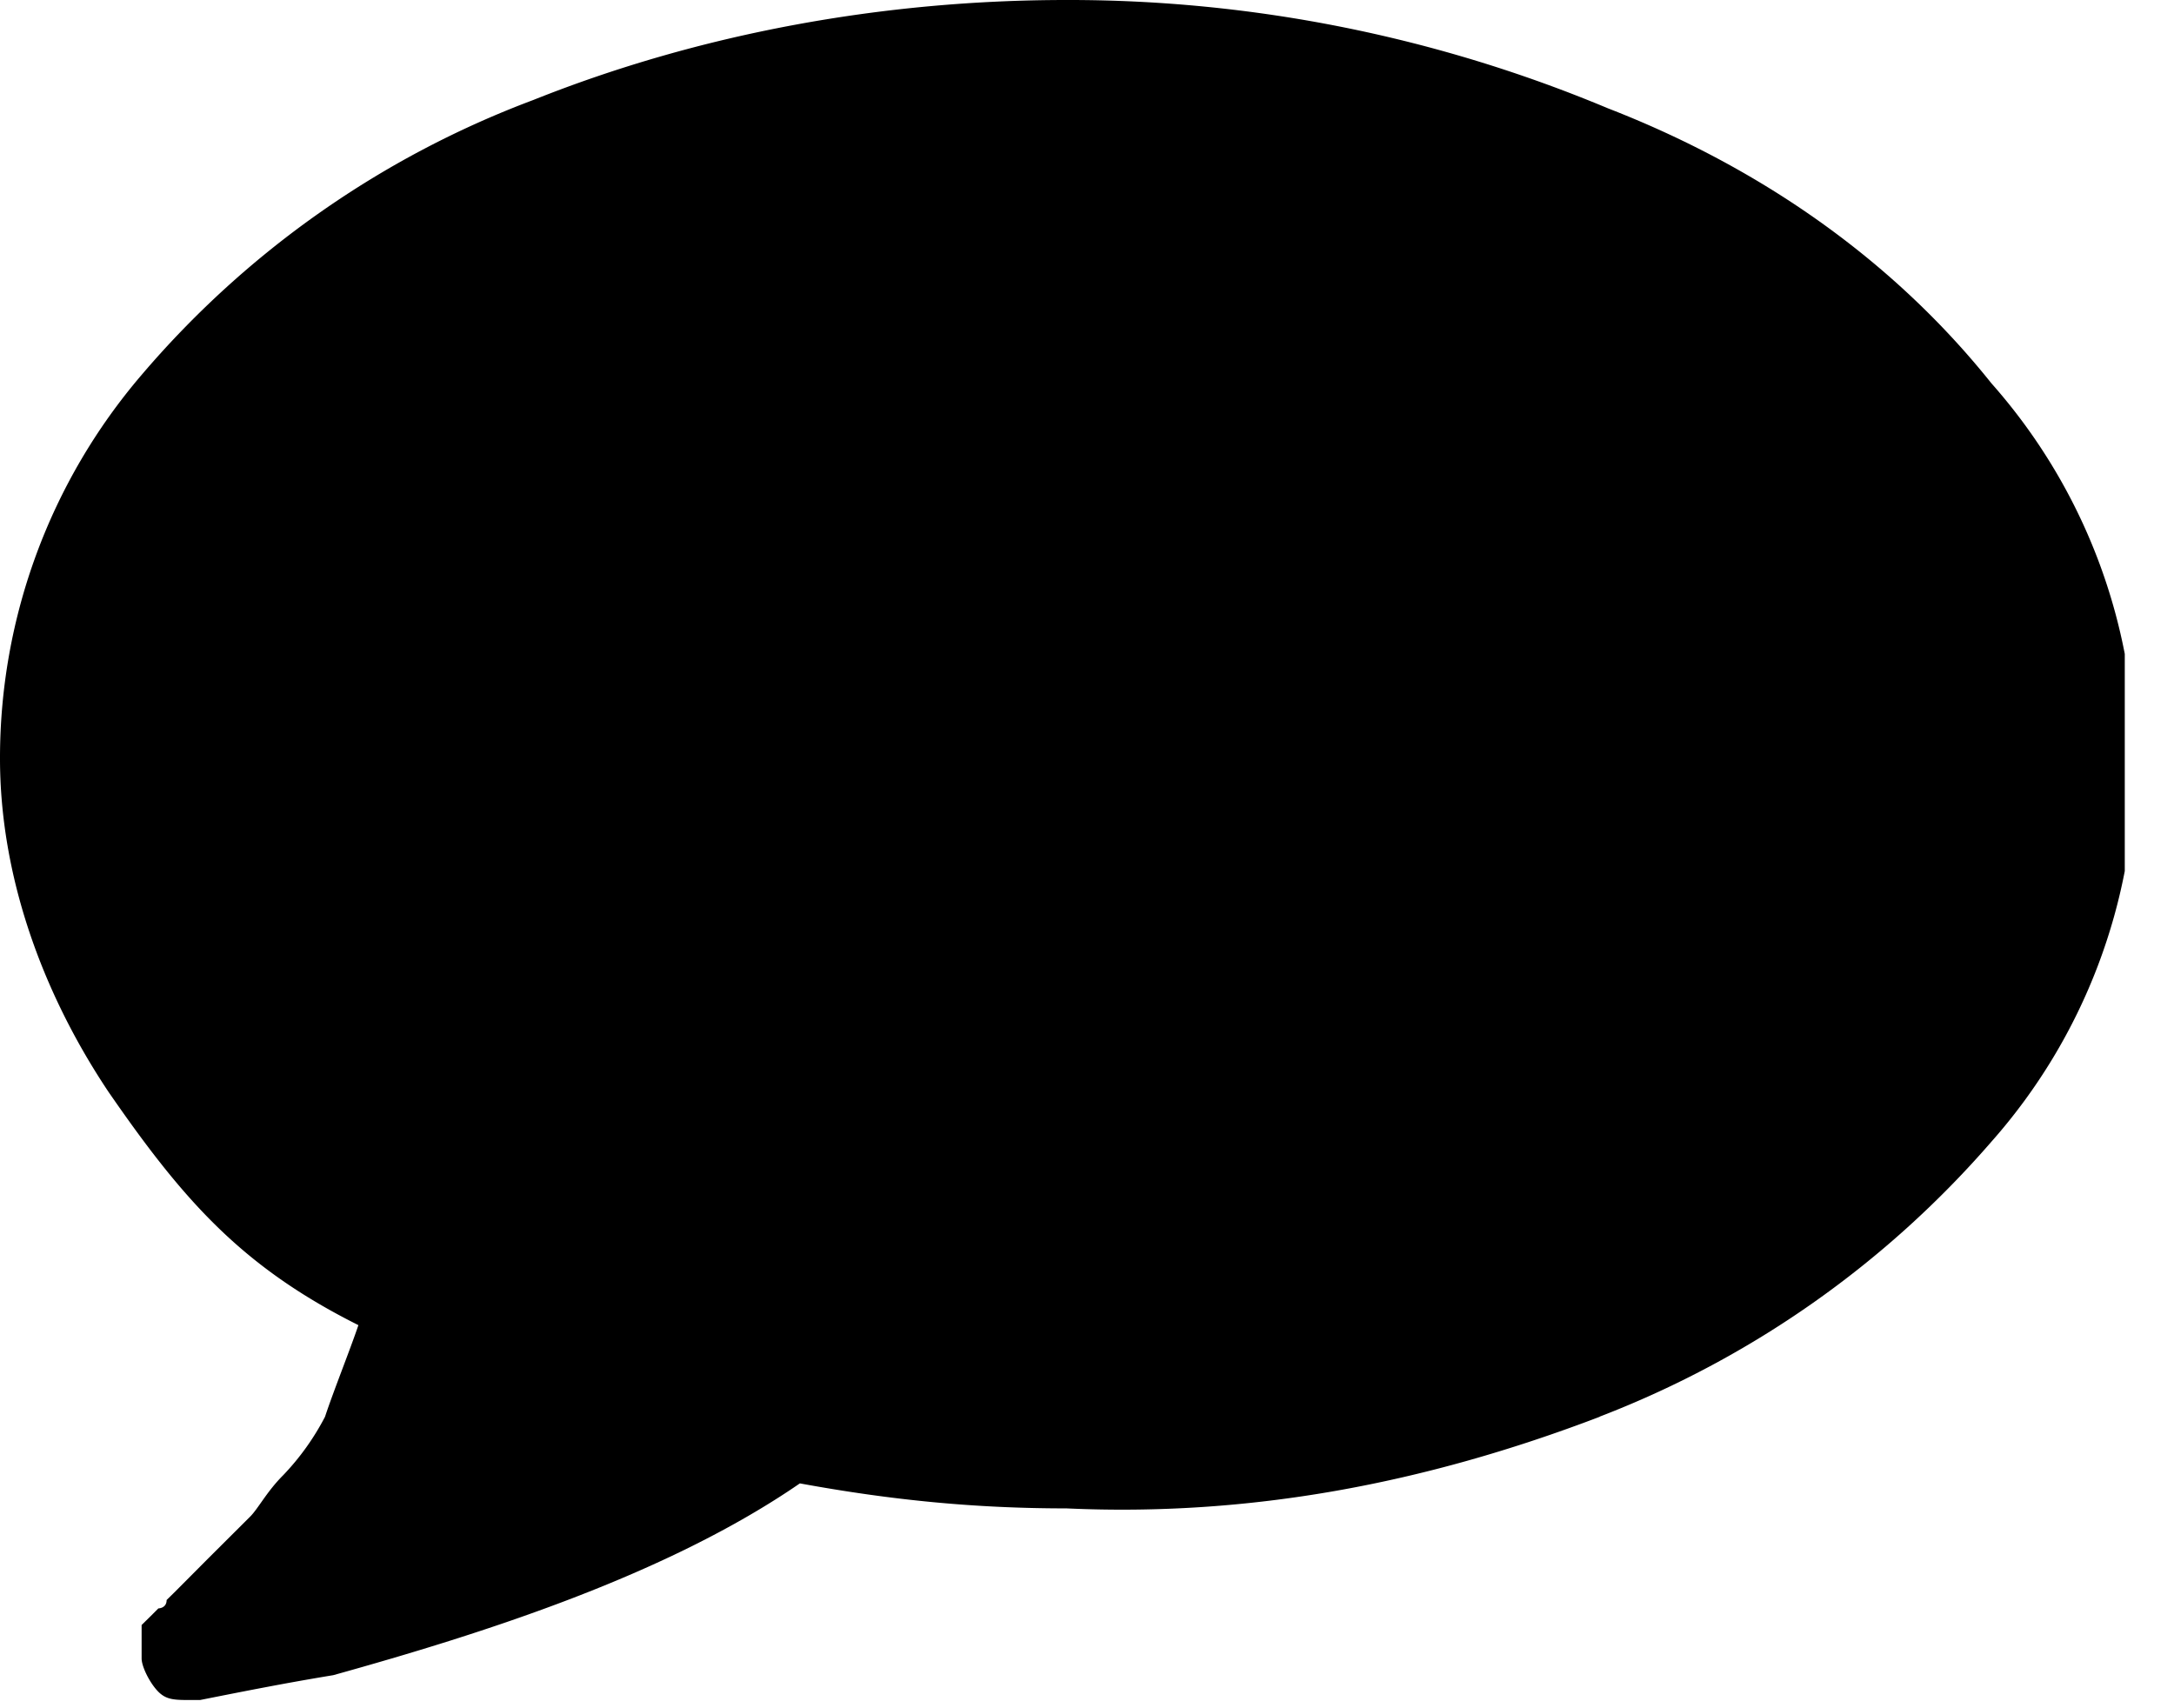 <svg width="14" height="11" viewBox="0 0 14 11" fill="none" xmlns="http://www.w3.org/2000/svg">
    <g clip-path="url(#fhiuyguzia)">
        <path d="M10.302 9.122a6.356 6.356 0 0 0 2.522-1.77 3.683 3.683 0 0 0 0-4.884c-.643-.805-1.502-1.395-2.468-1.77A8.99 8.99 0 0 0 6.868 0c-1.18 0-2.36.215-3.434.644a6.144 6.144 0 0 0-2.522 1.77A3.793 3.793 0 0 0 0 4.884c0 .751.268 1.502.698 2.146.482.698.858 1.127 1.61 1.503-.054.16-.162.429-.215.59a1.63 1.63 0 0 1-.269.376c-.107.107-.16.214-.214.268l-.269.268-.214.215-.054.053c0 .054-.053.054-.053.054l-.054.054-.054.053v.215c0 .054.054.161.108.215.053.053.107.053.214.053h.054c.268-.053.536-.107.858-.16.966-.269 2.147-.644 3.005-1.235.59.108 1.127.161 1.717.161 1.18.054 2.308-.16 3.434-.59z" fill="currentColor"/>
    </g>
    <defs>
        <clipPath id="fhiuyguzia">
            <path fill="currentColor" d="M0 0h13.683v11H0z"/>
        </clipPath>
    </defs>
</svg>
